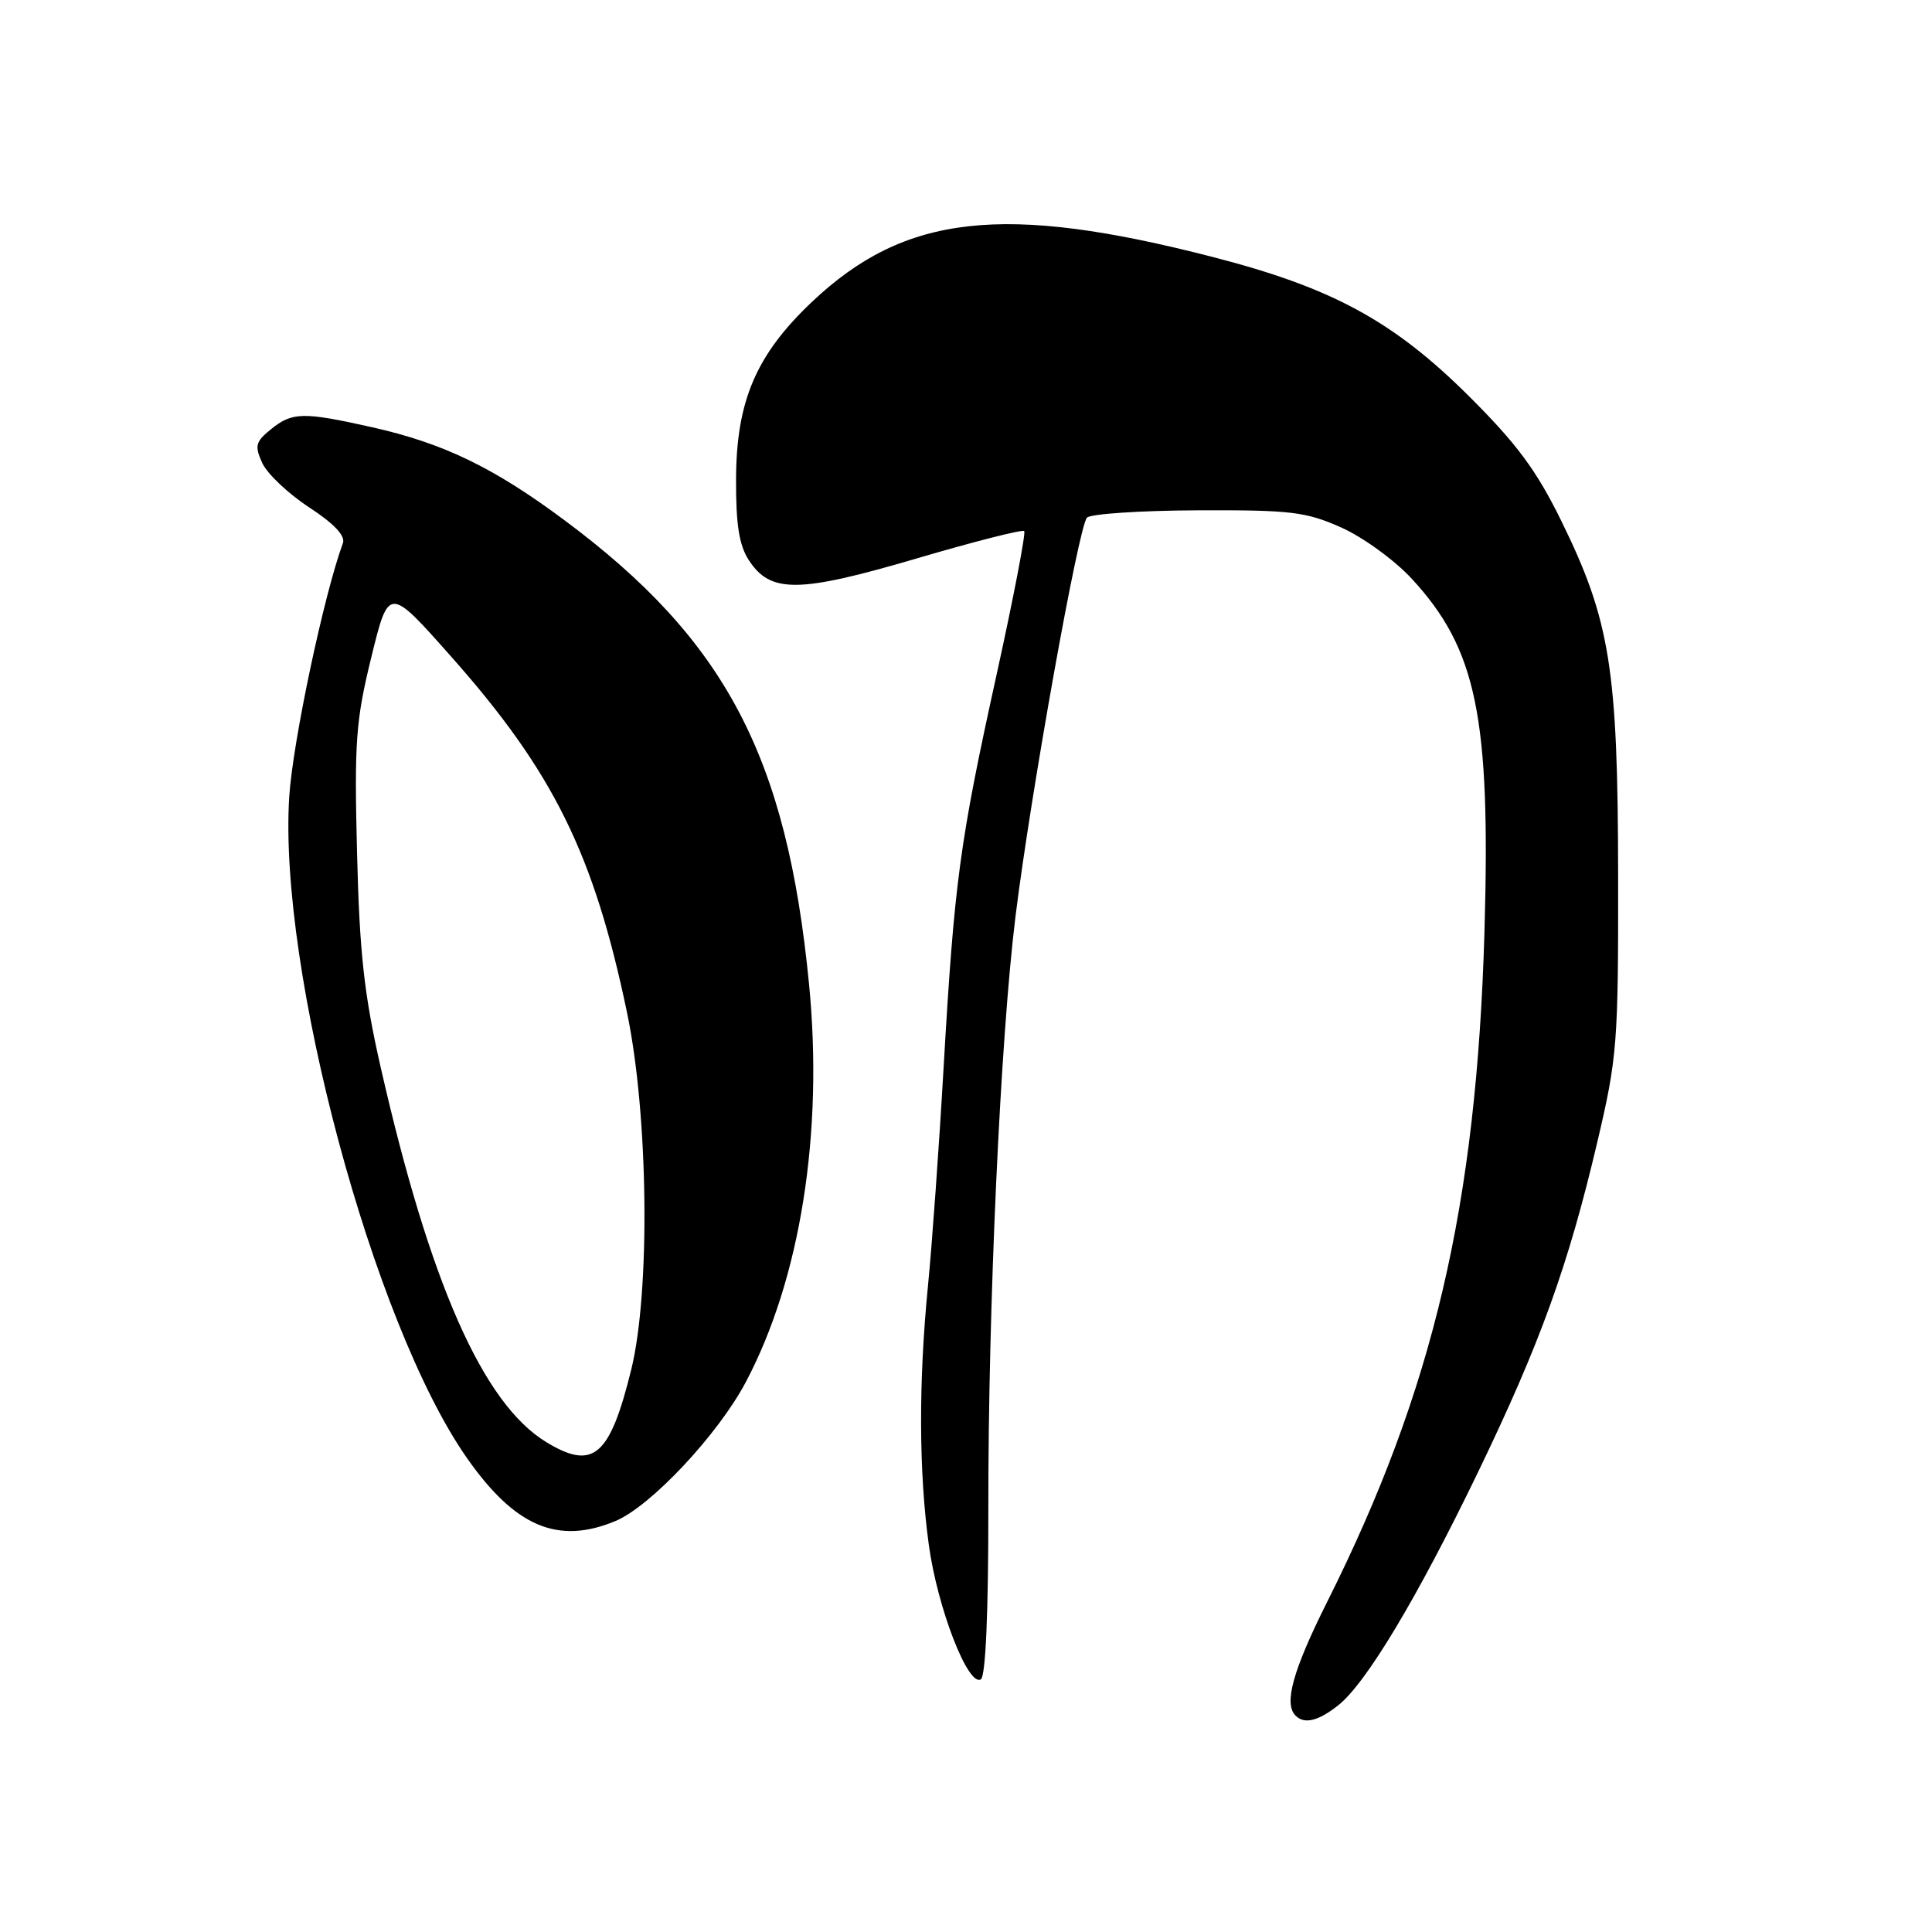<?xml version="1.0" encoding="UTF-8" standalone="no"?>
<!DOCTYPE svg PUBLIC "-//W3C//DTD SVG 1.1//EN" "http://www.w3.org/Graphics/SVG/1.1/DTD/svg11.dtd" >
<svg xmlns="http://www.w3.org/2000/svg" xmlns:xlink="http://www.w3.org/1999/xlink" version="1.1" viewBox="0 0 256 256">
 <g >
 <path fill="currentColor"
d=" M 177.31 225.97 C 181.01 223.06 187.80 211.73 195.88 195.00 C 204.08 178.00 207.78 167.77 211.63 151.42 C 214.30 140.10 214.44 138.32 214.41 116.00 C 214.38 88.61 213.36 82.22 206.87 69.00 C 203.58 62.30 200.98 58.80 194.60 52.45 C 184.60 42.52 176.52 38.13 160.72 34.06 C 132.97 26.90 119.90 28.36 107.60 39.99 C 100.18 47.01 97.56 53.14 97.53 63.54 C 97.51 69.54 97.94 72.27 99.24 74.25 C 102.11 78.63 105.82 78.59 121.39 74.02 C 129.02 71.77 135.47 70.13 135.71 70.37 C 135.95 70.61 134.30 79.18 132.05 89.41 C 127.15 111.65 126.46 116.78 125.03 141.50 C 124.43 151.95 123.50 164.90 122.97 170.29 C 121.71 183.04 121.74 194.96 123.07 204.68 C 124.20 213.00 128.28 223.56 129.97 222.52 C 130.60 222.13 130.97 213.66 130.96 199.91 C 130.93 173.10 132.56 137.67 134.55 121.50 C 136.55 105.27 142.92 69.72 144.03 68.59 C 144.52 68.09 151.13 67.65 158.71 67.62 C 171.07 67.57 173.04 67.81 177.73 69.90 C 180.60 71.18 184.80 74.23 187.07 76.69 C 195.67 86.02 197.52 94.99 196.70 123.45 C 195.65 159.77 189.93 184.16 175.87 212.23 C 171.31 221.34 170.08 225.75 171.67 227.33 C 172.83 228.50 174.66 228.06 177.31 225.97 Z  M 81.56 201.54 C 86.23 199.59 95.15 190.08 98.83 183.12 C 106.06 169.45 109.13 150.11 107.20 130.38 C 104.25 100.20 96.12 84.79 74.78 68.92 C 65.40 61.94 58.78 58.74 49.30 56.61 C 40.14 54.56 38.73 54.59 35.90 56.88 C 33.85 58.54 33.72 59.08 34.75 61.35 C 35.40 62.77 38.19 65.41 40.95 67.22 C 44.25 69.37 45.79 71.00 45.44 71.96 C 42.92 78.80 38.81 98.22 38.33 105.50 C 36.84 128.41 49.44 175.41 61.84 193.15 C 68.23 202.30 73.93 204.73 81.56 201.54 Z  M 72.37 191.08 C 64.00 185.98 56.97 170.07 50.46 141.50 C 48.25 131.81 47.64 126.33 47.31 113.00 C 46.94 98.28 47.14 95.49 49.20 87.09 C 51.51 77.67 51.51 77.67 59.78 87.00 C 73.33 102.28 78.70 113.16 83.09 134.20 C 85.92 147.79 86.19 171.12 83.64 181.49 C 80.80 193.02 78.60 194.88 72.37 191.08 Z "/>
</g>
</svg>